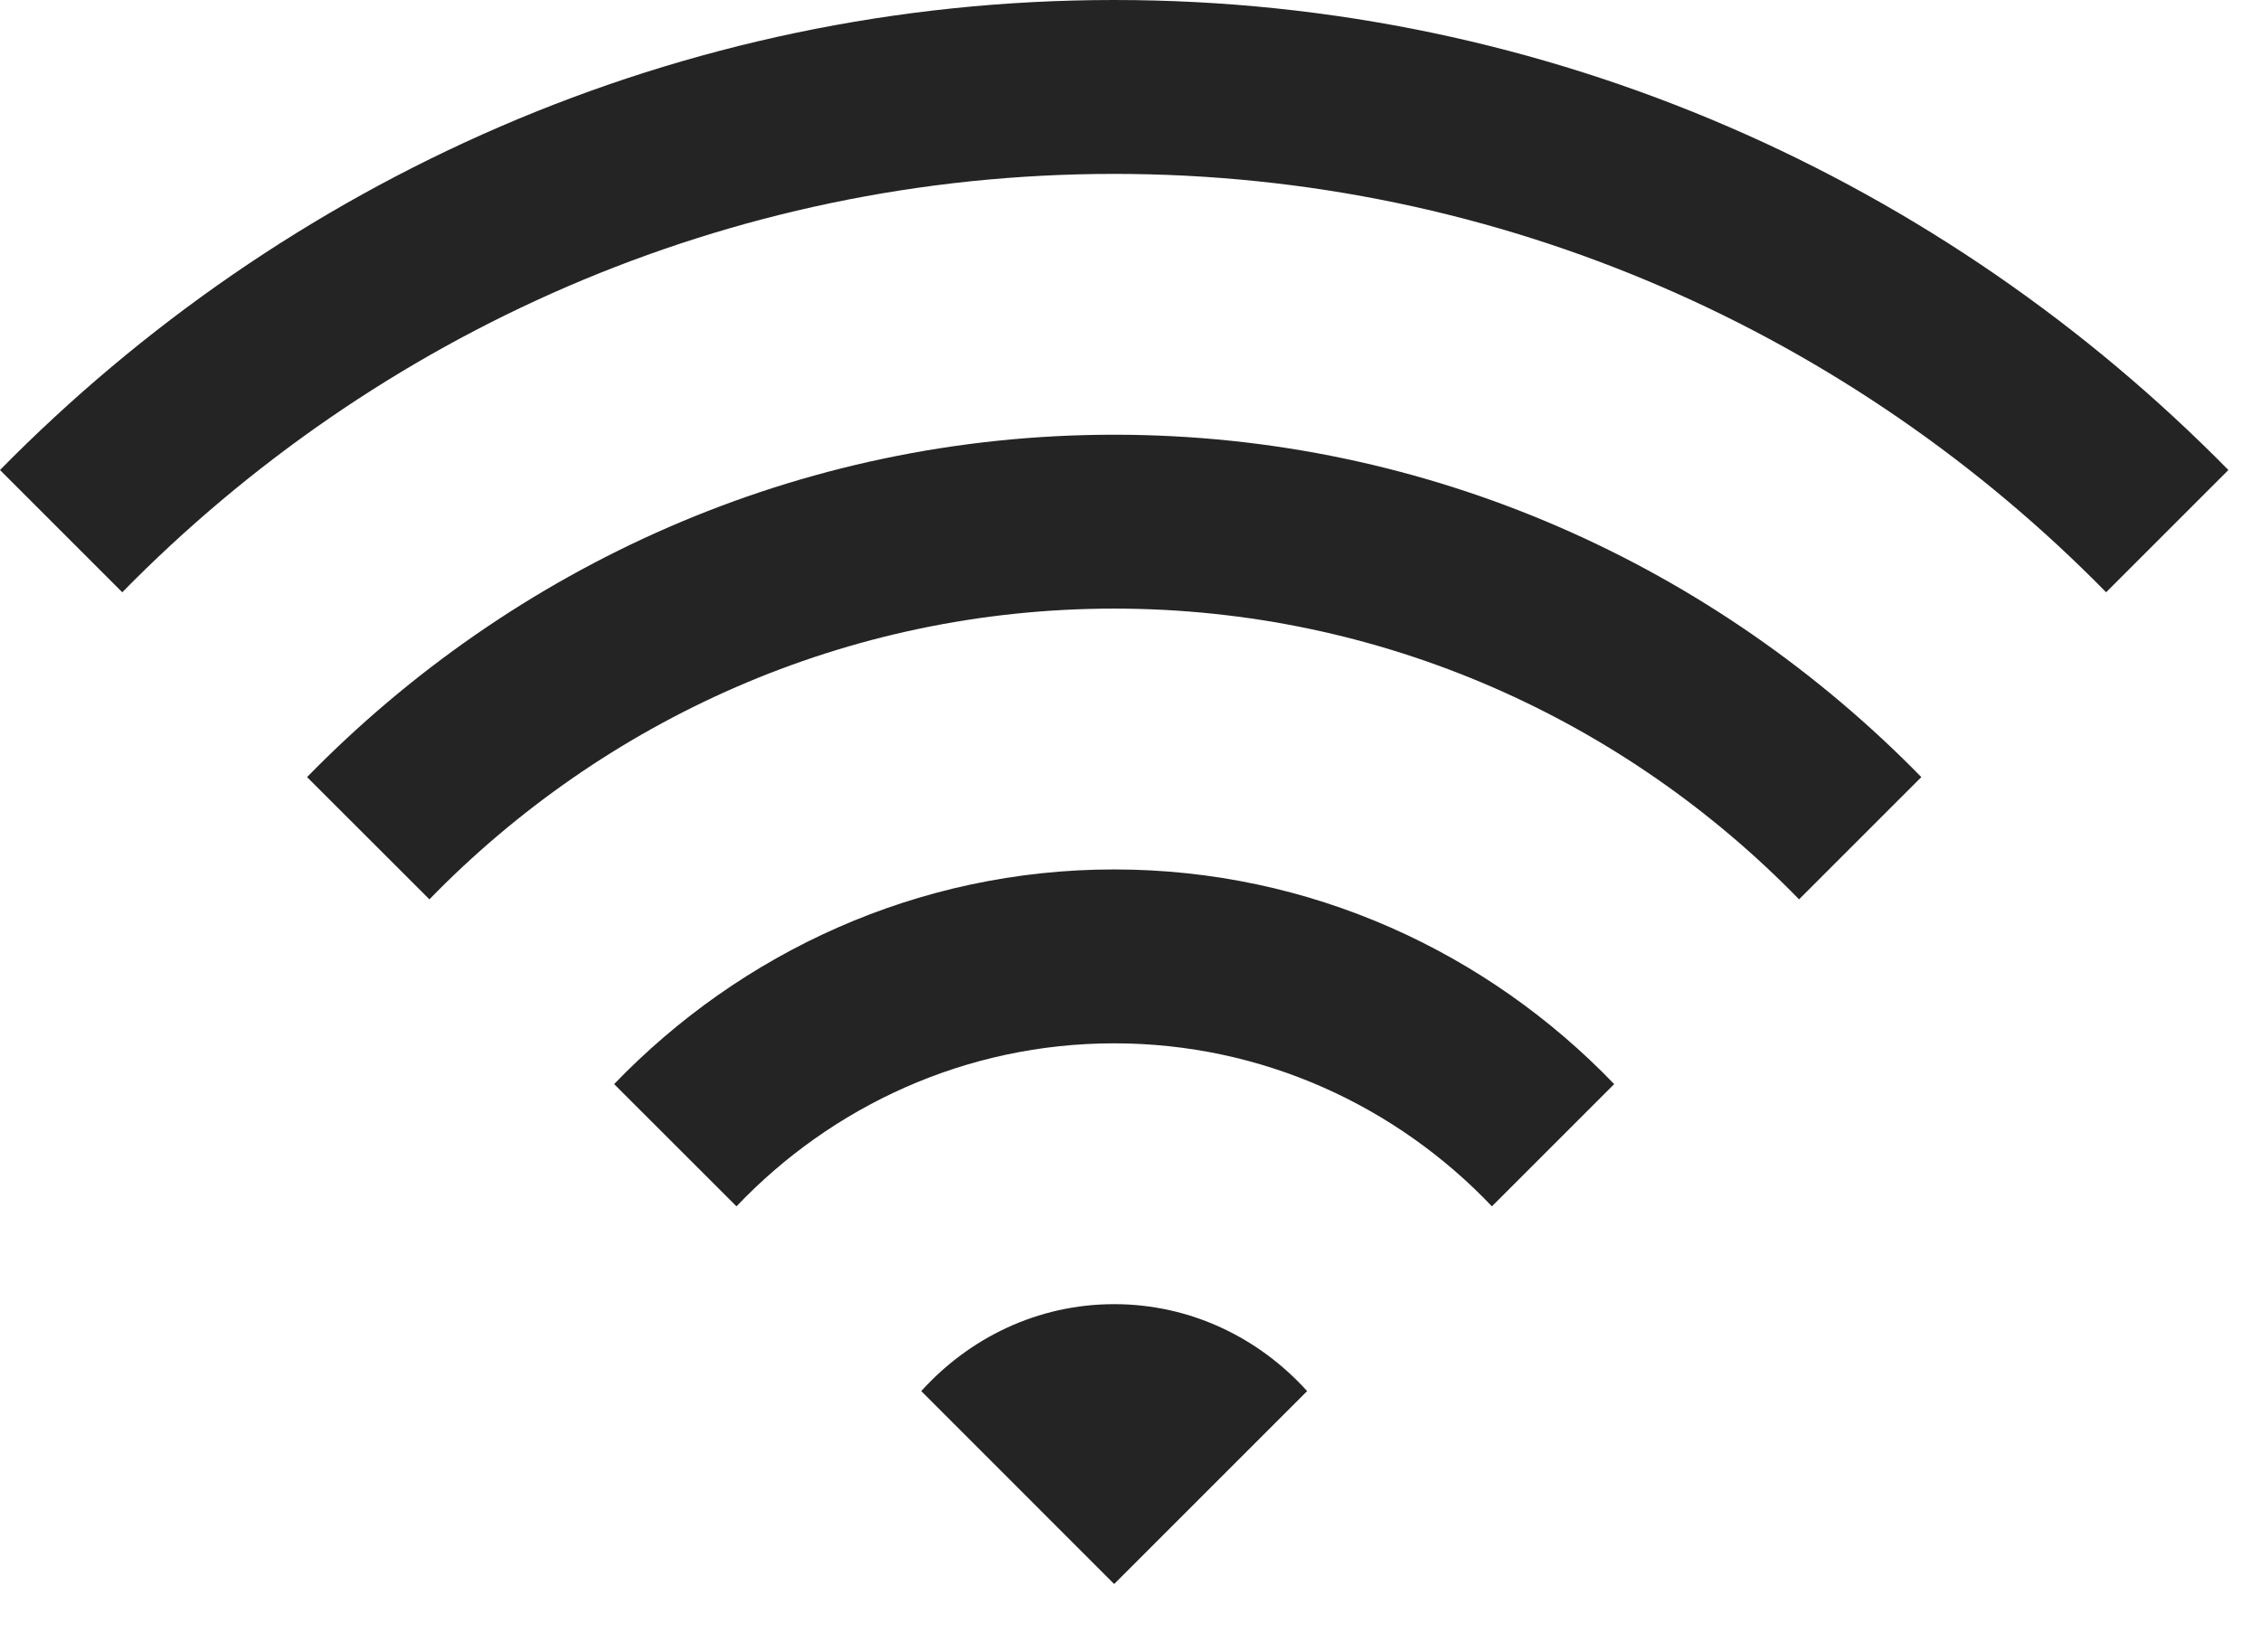 <?xml version="1.0" encoding="UTF-8"?>
<svg width="26px" height="19px" viewBox="0 0 26 19" version="1.1" xmlns="http://www.w3.org/2000/svg" xmlns:xlink="http://www.w3.org/1999/xlink">
    <!-- Generator: Sketch 41.2 (35397) - http://www.bohemiancoding.com/sketch -->
    <title>wifi</title>
    <desc>Created with Sketch.</desc>
    <defs></defs>
    <g id="Main" stroke="none" stroke-width="1" fill="none" fill-rule="evenodd">
        <g id="main_3" transform="translate(-755, -739)" fill="#242424">
            <g id="services" transform="translate(720, 672)">
                <g id="Group-2" transform="translate(0, 40)">
                    <g id="wifi" transform="translate(35, 27)">
                        <path d="M12.812,0 C7.795,0 3.268,2.083 0,5.406 L1.406,6.812 C4.311,3.852 8.347,2 12.812,2 C17.279,2 21.314,3.852 24.219,6.812 L25.625,5.406 C22.357,2.083 17.829,0 12.812,0 Z M12.812,5 C9.174,5 5.893,6.519 3.531,8.938 L4.938,10.344 C6.938,8.288 9.726,7 12.812,7 C15.899,7 18.688,8.289 20.688,10.344 L22.094,8.938 C19.732,6.521 16.451,5 12.812,5 Z M12.812,10 C10.553,10 8.518,10.956 7.062,12.469 L8.469,13.875 C9.563,12.725 11.104,12 12.812,12 C14.521,12 16.063,12.725 17.156,13.875 L18.562,12.469 C17.108,10.956 15.072,10 12.812,10 Z M12.812,15 C11.928,15 11.143,15.392 10.594,16 L12.812,18.219 L15.031,16 C14.482,15.392 13.697,15 12.812,15 Z" id="Shape"></path>
                    </g>
                </g>
            </g>
        </g>
    </g>
</svg>
